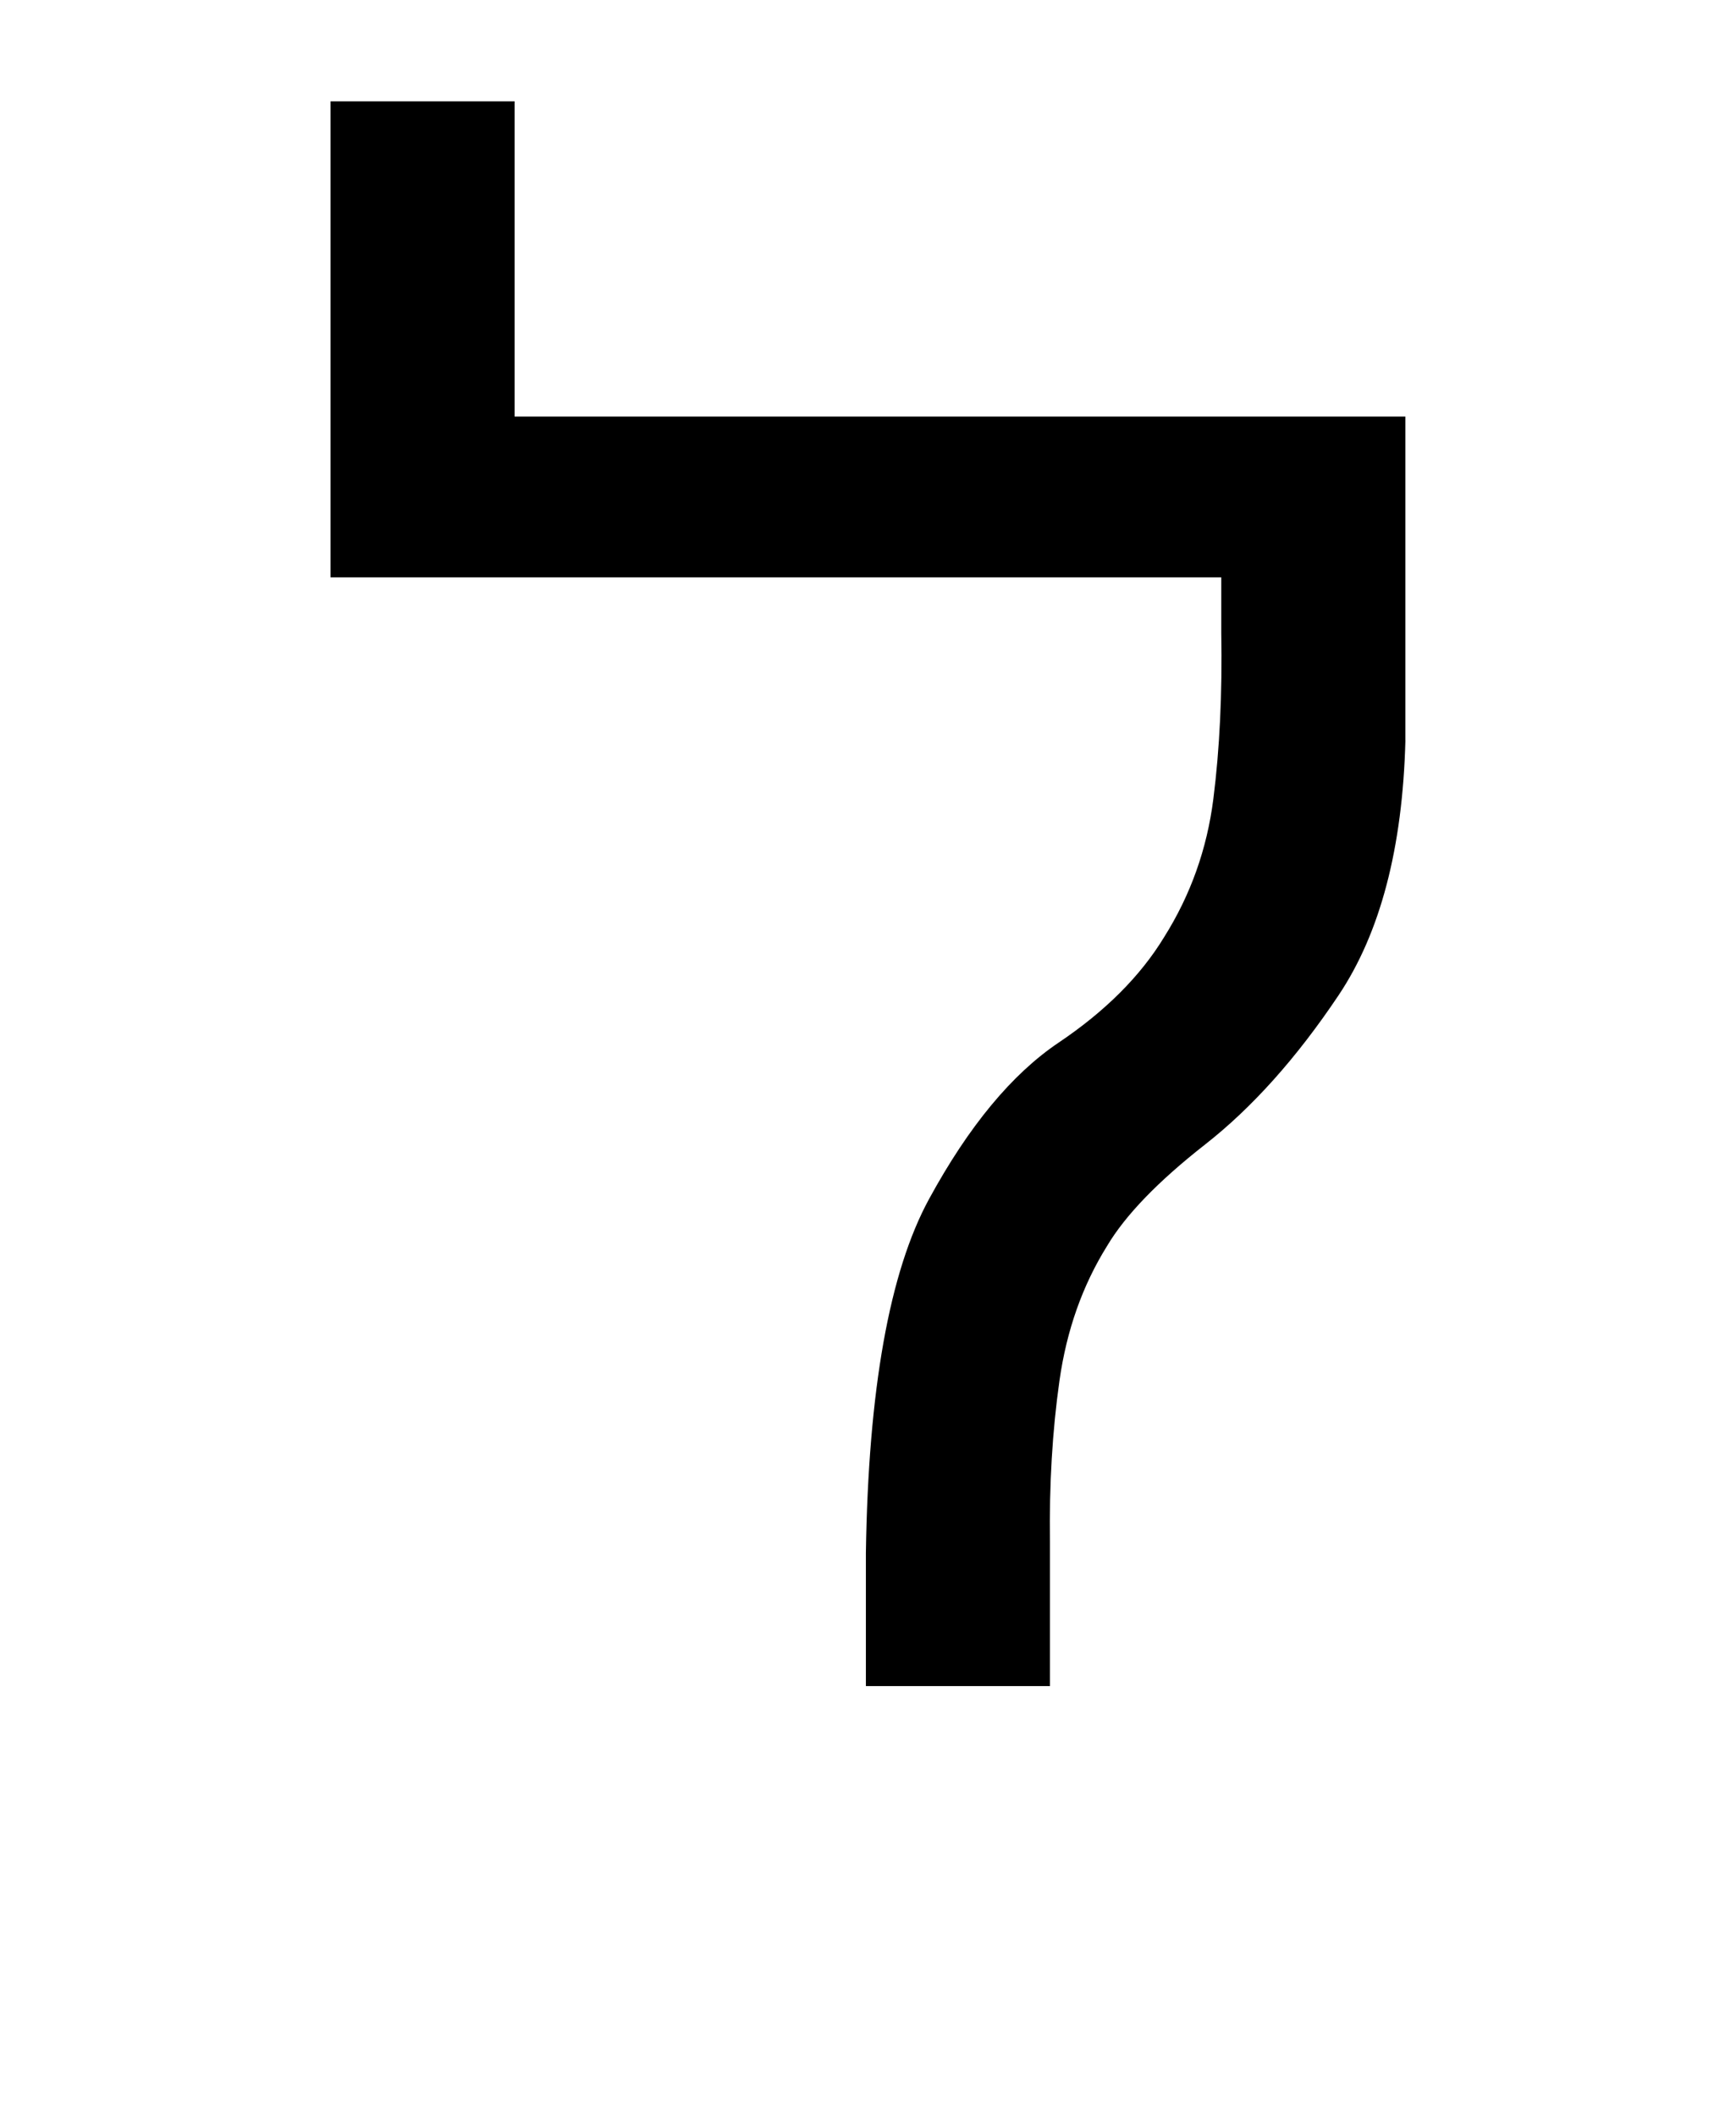 <?xml version="1.0" encoding="UTF-8" standalone="no"?>
<!-- Created with Inkscape (http://www.inkscape.org/) -->
<svg xmlns:dc="http://purl.org/dc/elements/1.1/" xmlns:cc="http://creativecommons.org/ns#" xmlns:rdf="http://www.w3.org/1999/02/22-rdf-syntax-ns#" xmlns:svg="http://www.w3.org/2000/svg" xmlns="http://www.w3.org/2000/svg" version="1.1" width="26.256" height="32" id="svg3396">
  <defs id="defs3398"/>
  <g transform="translate(-291.902,-677.346)" id="layer1">
    <g id="text3029" style="font-size:32px;font-style:normal;font-variant:normal;font-weight:normal;font-stretch:normal;text-align:center;line-height:125%;letter-spacing:0px;word-spacing:0px;text-anchor:middle;fill:#000000;fill-opacity:1;stroke:none;font-family:FreeSans;-inkscape-font-specification:FreeSans">
      <path d="m 313.157,688.542 0,-4.896 -13.472,0 0,-4.768 -2.784,0 0,7.2 13.472,0 0,0.832 c 0.016,0.924 -0.024,1.764 -0.12,2.52 -0.096,0.756 -0.344,1.452 -0.744,2.088 -0.358,0.589 -0.89,1.121 -1.596,1.596 -0.706,0.475 -1.359,1.263 -1.959,2.364 -0.6,1.101 -0.919,2.885 -0.956,5.351 l 0,2.016 2.784,0 0,-2.176 c -0.012,-0.869 0.036,-1.683 0.144,-2.444 0.108,-0.761 0.348,-1.439 0.72,-2.036 0.277,-0.466 0.772,-0.978 1.483,-1.535 0.711,-0.557 1.383,-1.308 2.016,-2.253 0.633,-0.945 0.971,-2.231 1.013,-3.86 z" id="path2985"/>
    </g>
  </g>
</svg>